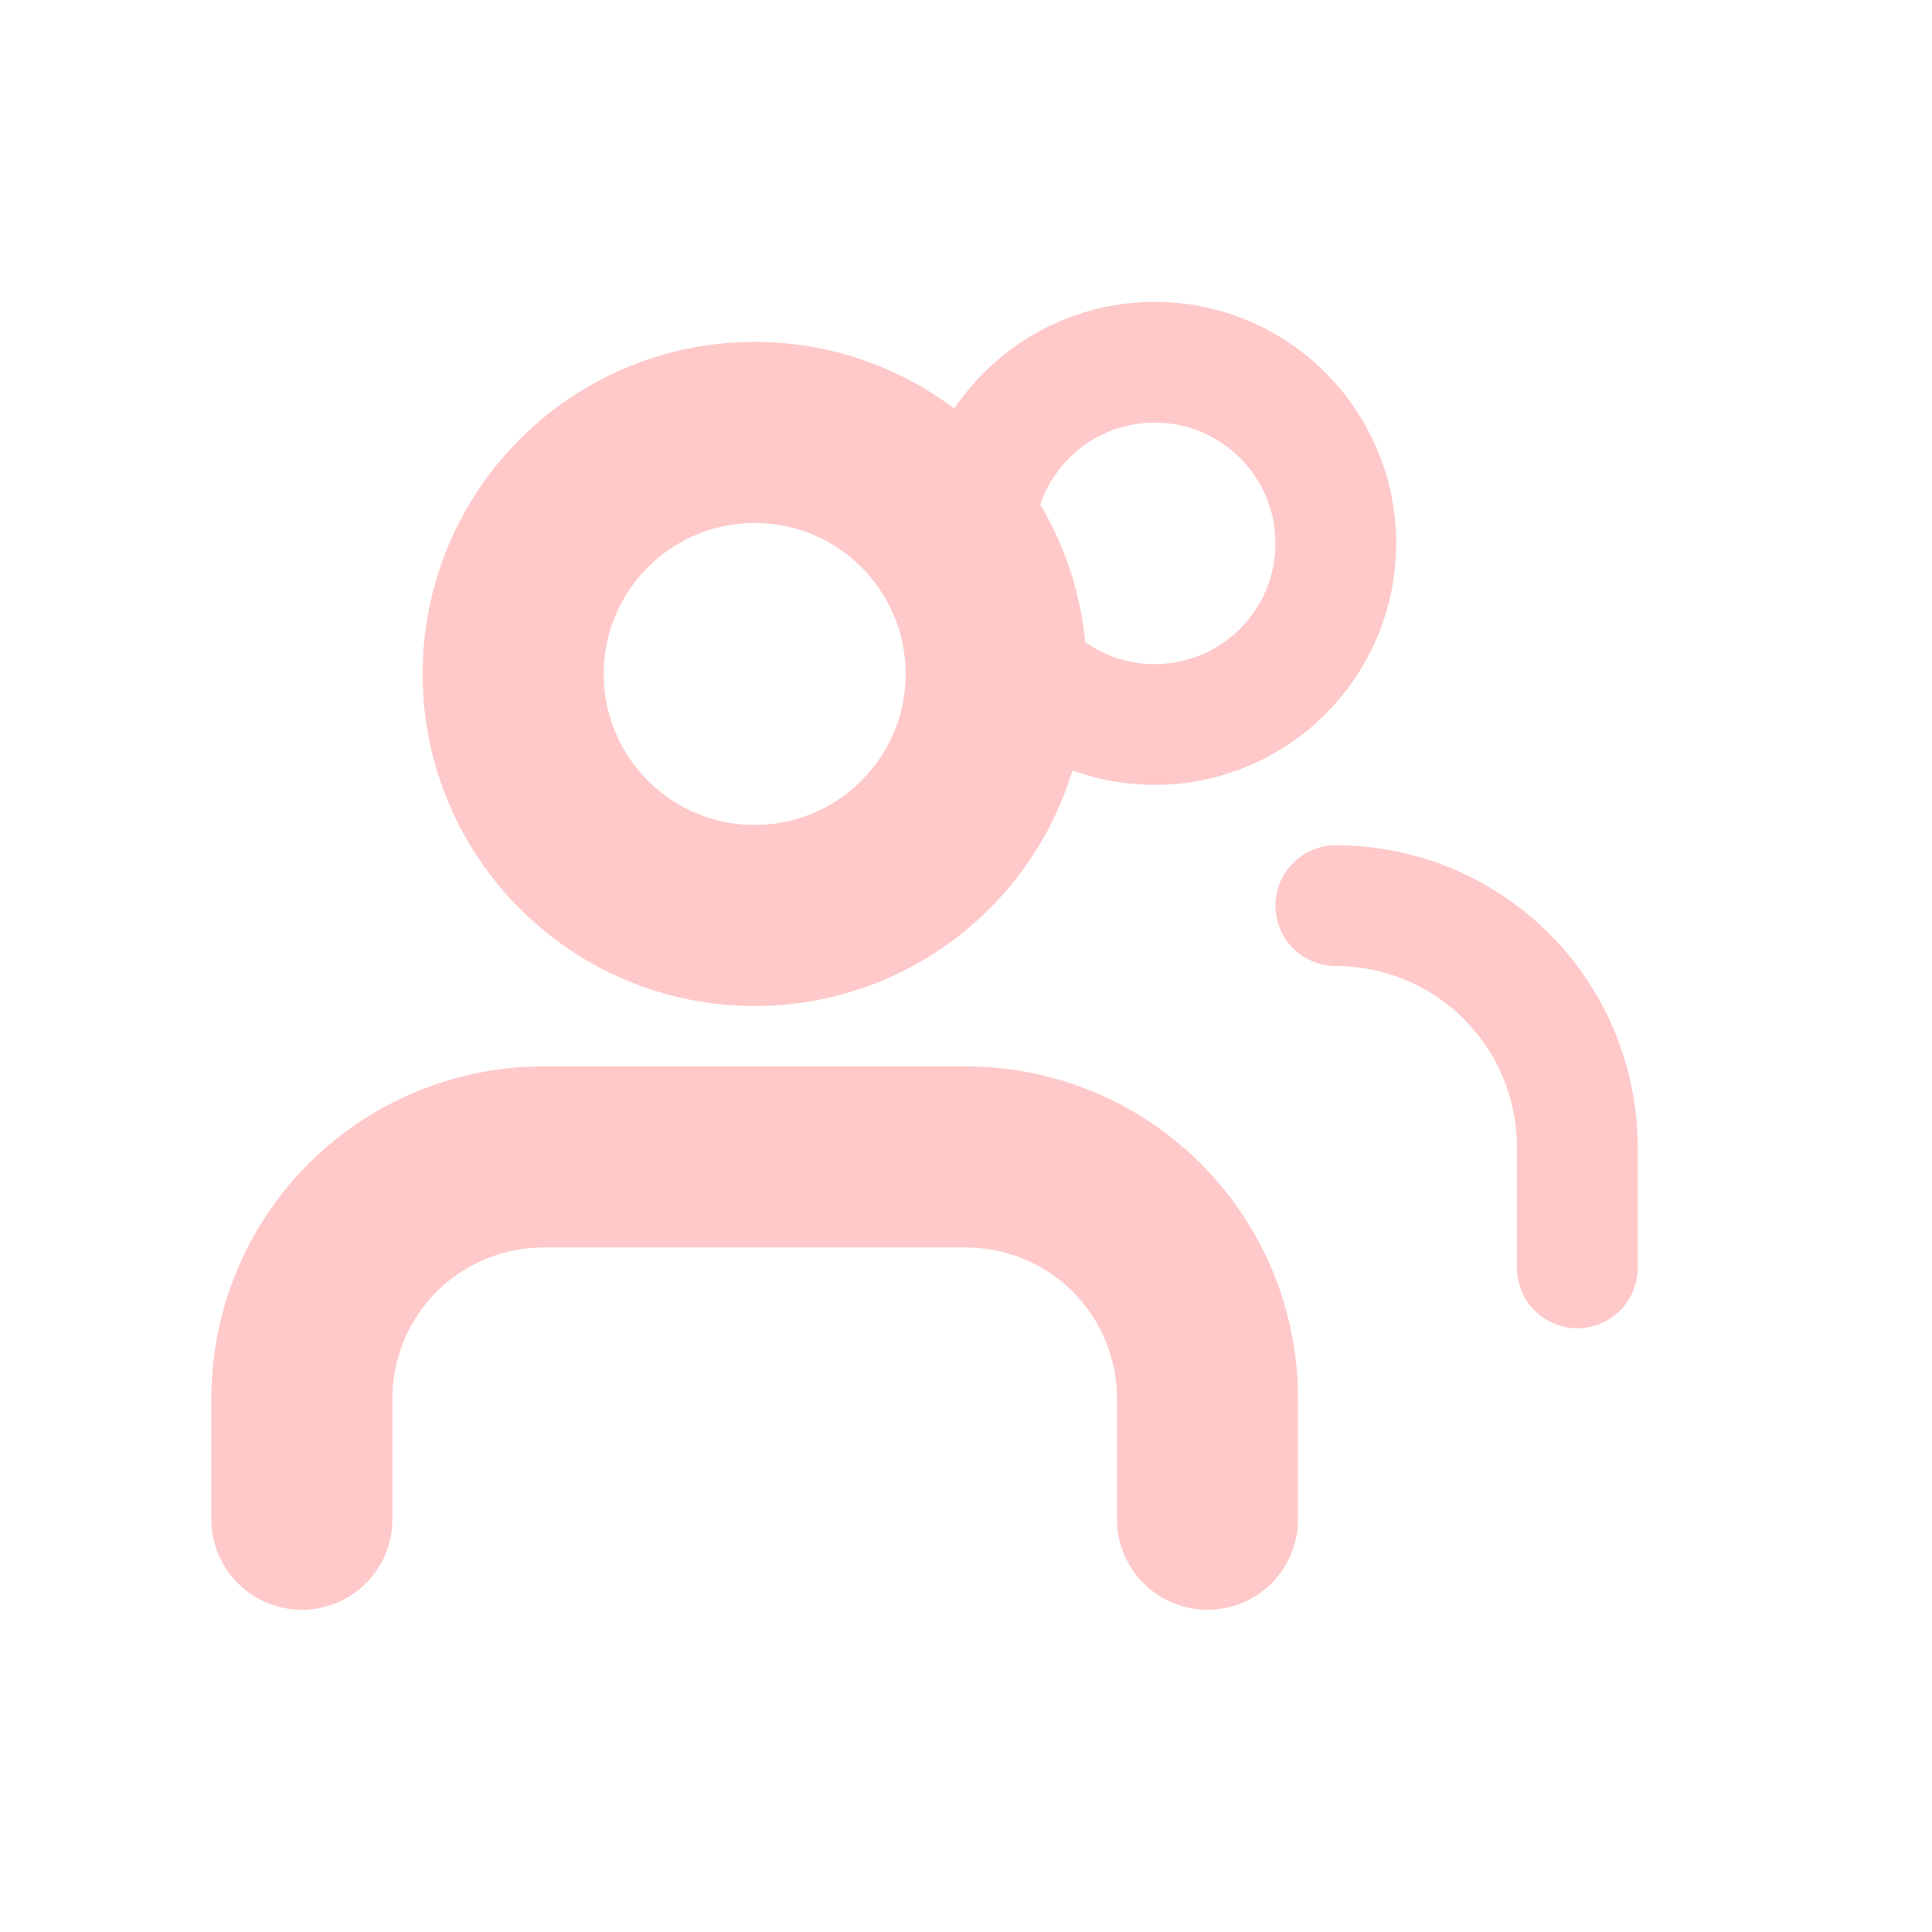 <svg width="32" height="32" viewBox="0 0 32 32" fill="none" xmlns="http://www.w3.org/2000/svg">
<path d="M20 25.163V23.163C20 22.102 19.579 21.084 18.828 20.334C18.078 19.584 17.061 19.163 16 19.163H9C7.939 19.163 6.922 19.584 6.172 20.334C5.421 21.084 5 22.102 5 23.163V25.163" stroke="#FFC9C9" stroke-width="3" stroke-linecap="round" stroke-linejoin="round"/>
<path d="M26.125 21V19C26.125 17.939 25.704 16.922 24.953 16.172C24.203 15.421 23.186 15 22.125 15" stroke="#FFC9C9" stroke-width="2" stroke-linecap="round" stroke-linejoin="round"/>
<path d="M12.5 15.163C14.709 15.163 16.5 13.372 16.5 11.163C16.5 8.953 14.709 7.163 12.5 7.163C10.291 7.163 8.5 8.953 8.5 11.163C8.5 13.372 10.291 15.163 12.5 15.163Z" stroke="#FFC9C9" stroke-width="3" stroke-linecap="round" stroke-linejoin="round"/>
<path d="M19.125 12C20.782 12 22.125 10.657 22.125 9C22.125 7.343 20.782 6 19.125 6C17.468 6 16.125 7.343 16.125 9C16.125 10.657 17.468 12 19.125 12Z" stroke="#FFC9C9" stroke-width="2" stroke-linecap="round" stroke-linejoin="round"/>
</svg>
